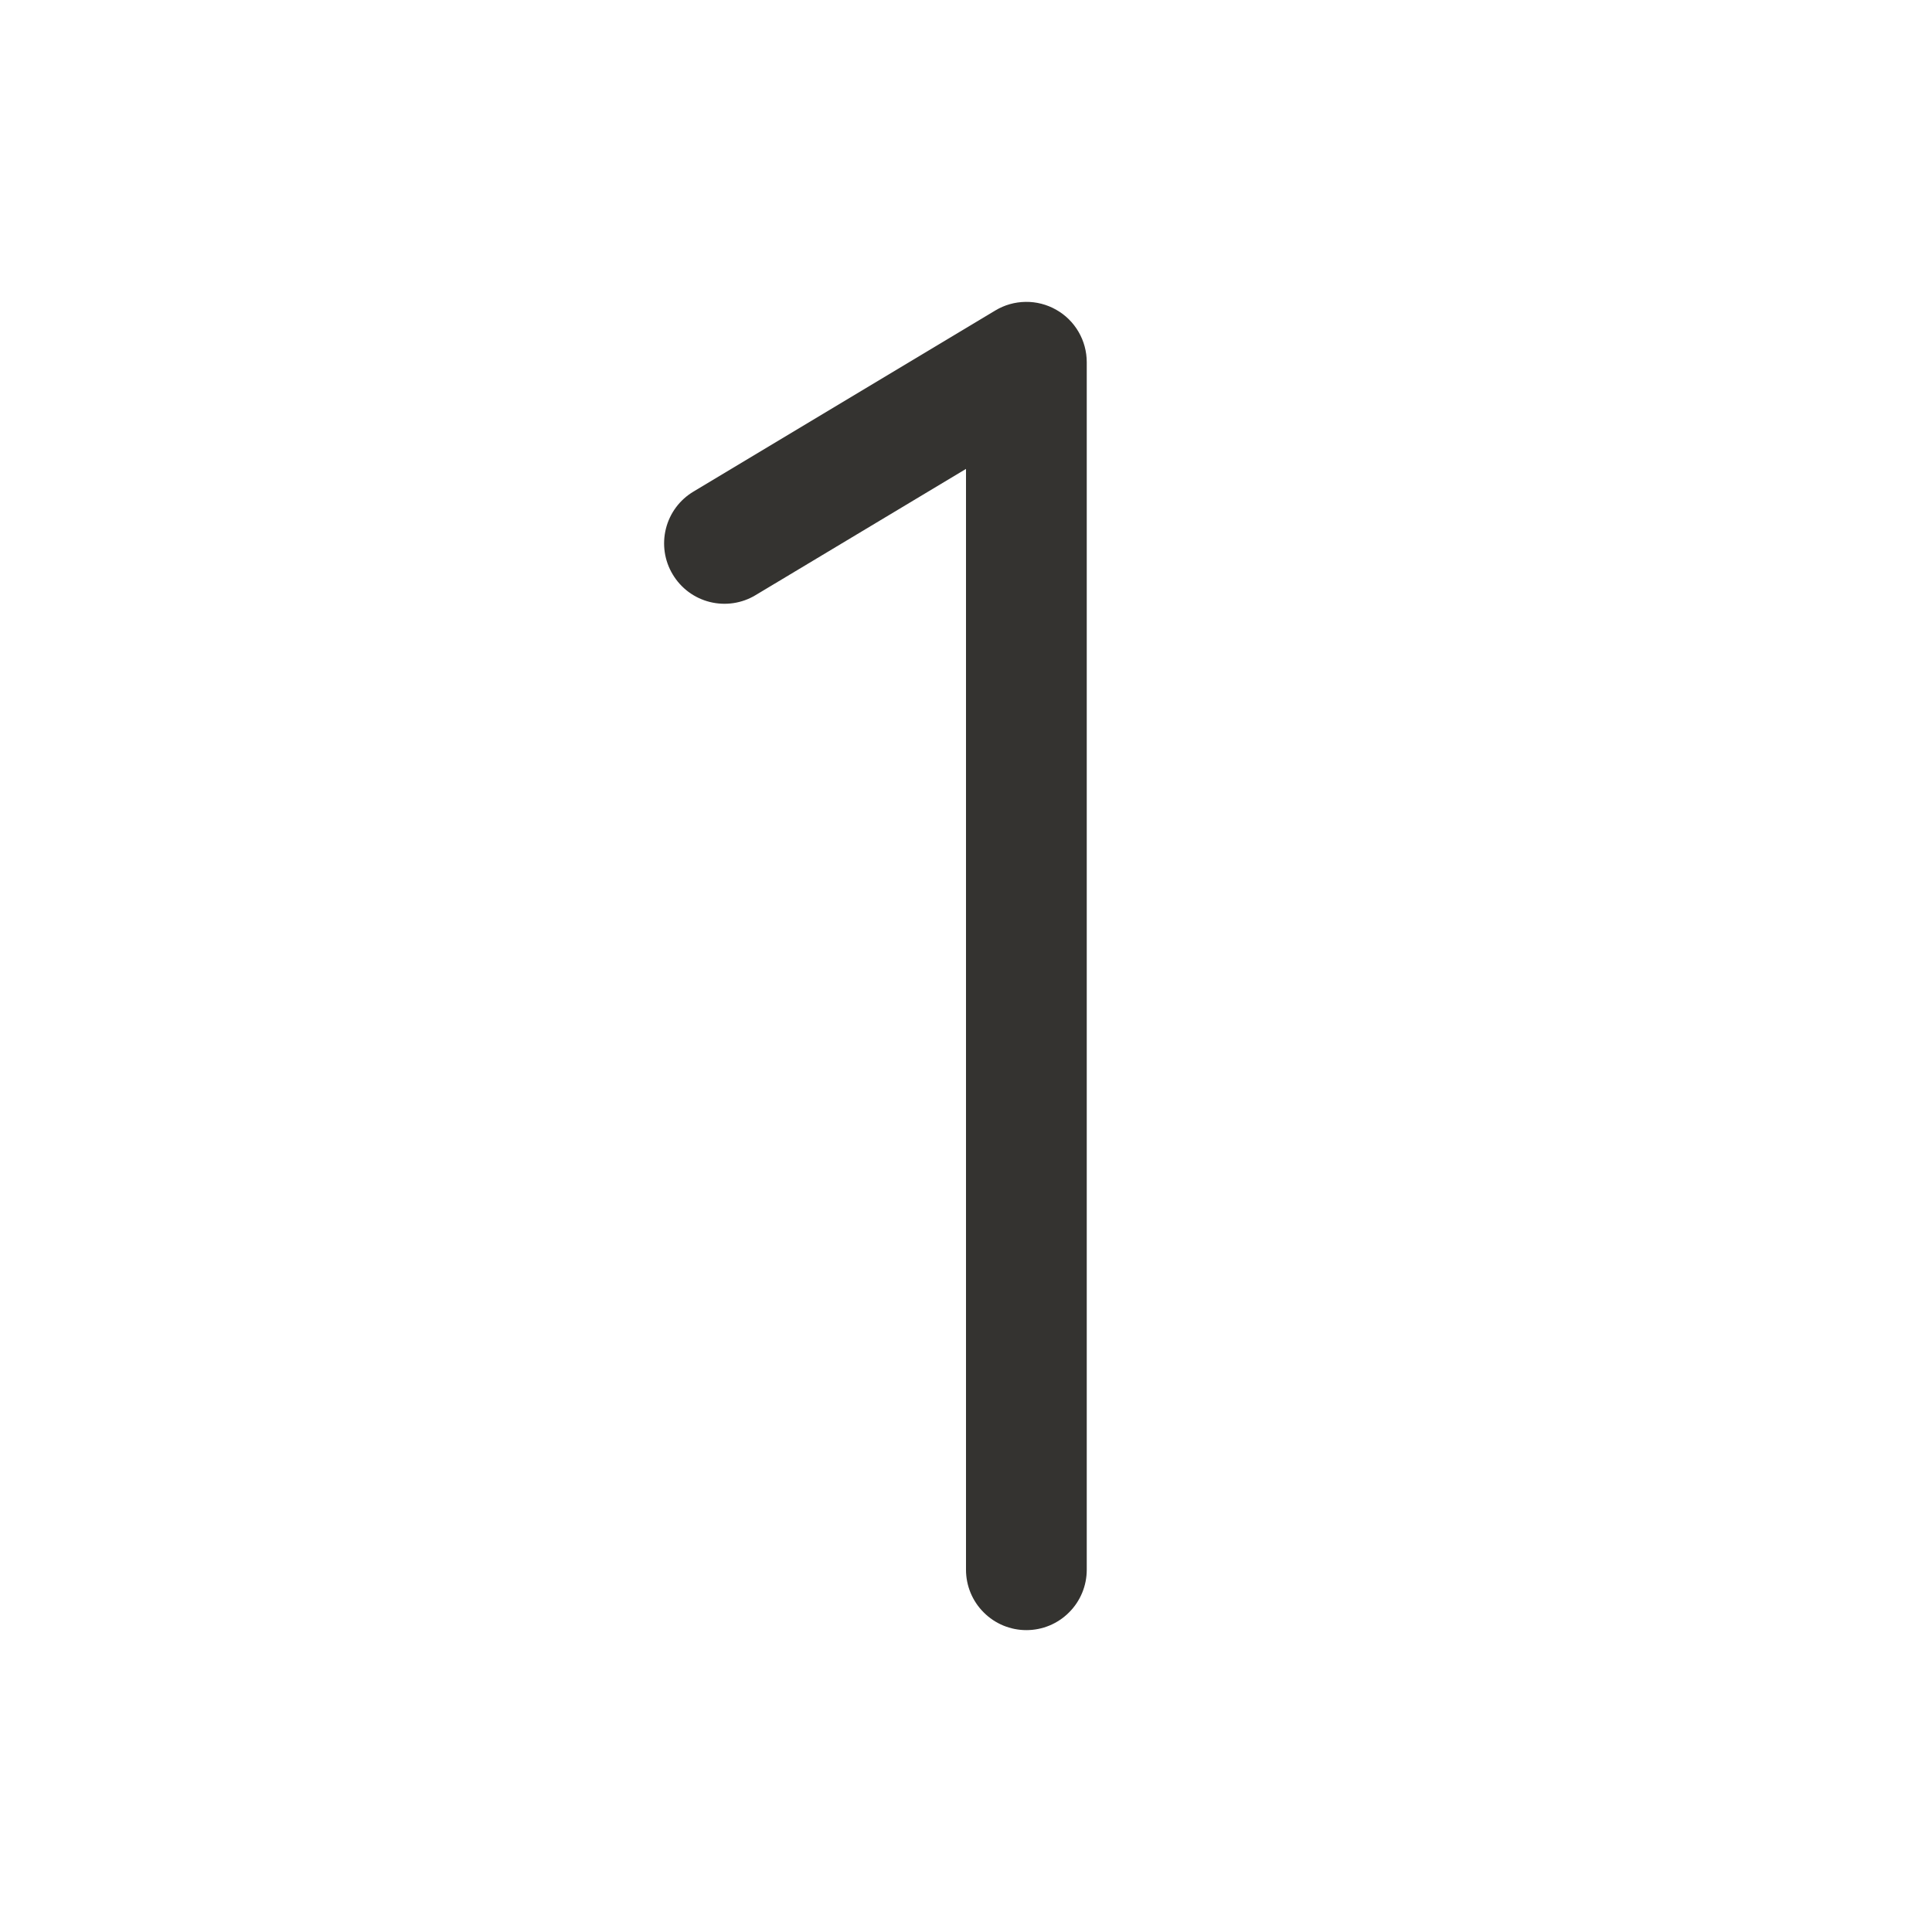 <svg width="24" height="24" viewBox="0 0 24 24" fill="none" xmlns="http://www.w3.org/2000/svg">
<path d="M13.5 4.5V19.5C13.5 19.699 13.421 19.89 13.28 20.03C13.14 20.171 12.949 20.25 12.75 20.25C12.551 20.25 12.36 20.171 12.22 20.03C12.079 19.89 12 19.699 12 19.5V5.825L9.386 7.393C9.216 7.496 9.011 7.526 8.818 7.478C8.625 7.43 8.459 7.307 8.357 7.136C8.254 6.966 8.224 6.761 8.272 6.568C8.32 6.375 8.443 6.209 8.614 6.107L12.364 3.857C12.478 3.788 12.607 3.752 12.74 3.75C12.873 3.748 13.004 3.782 13.119 3.847C13.235 3.912 13.331 4.007 13.398 4.122C13.465 4.237 13.5 4.367 13.5 4.5Z" fill="#343330"/>
</svg>

